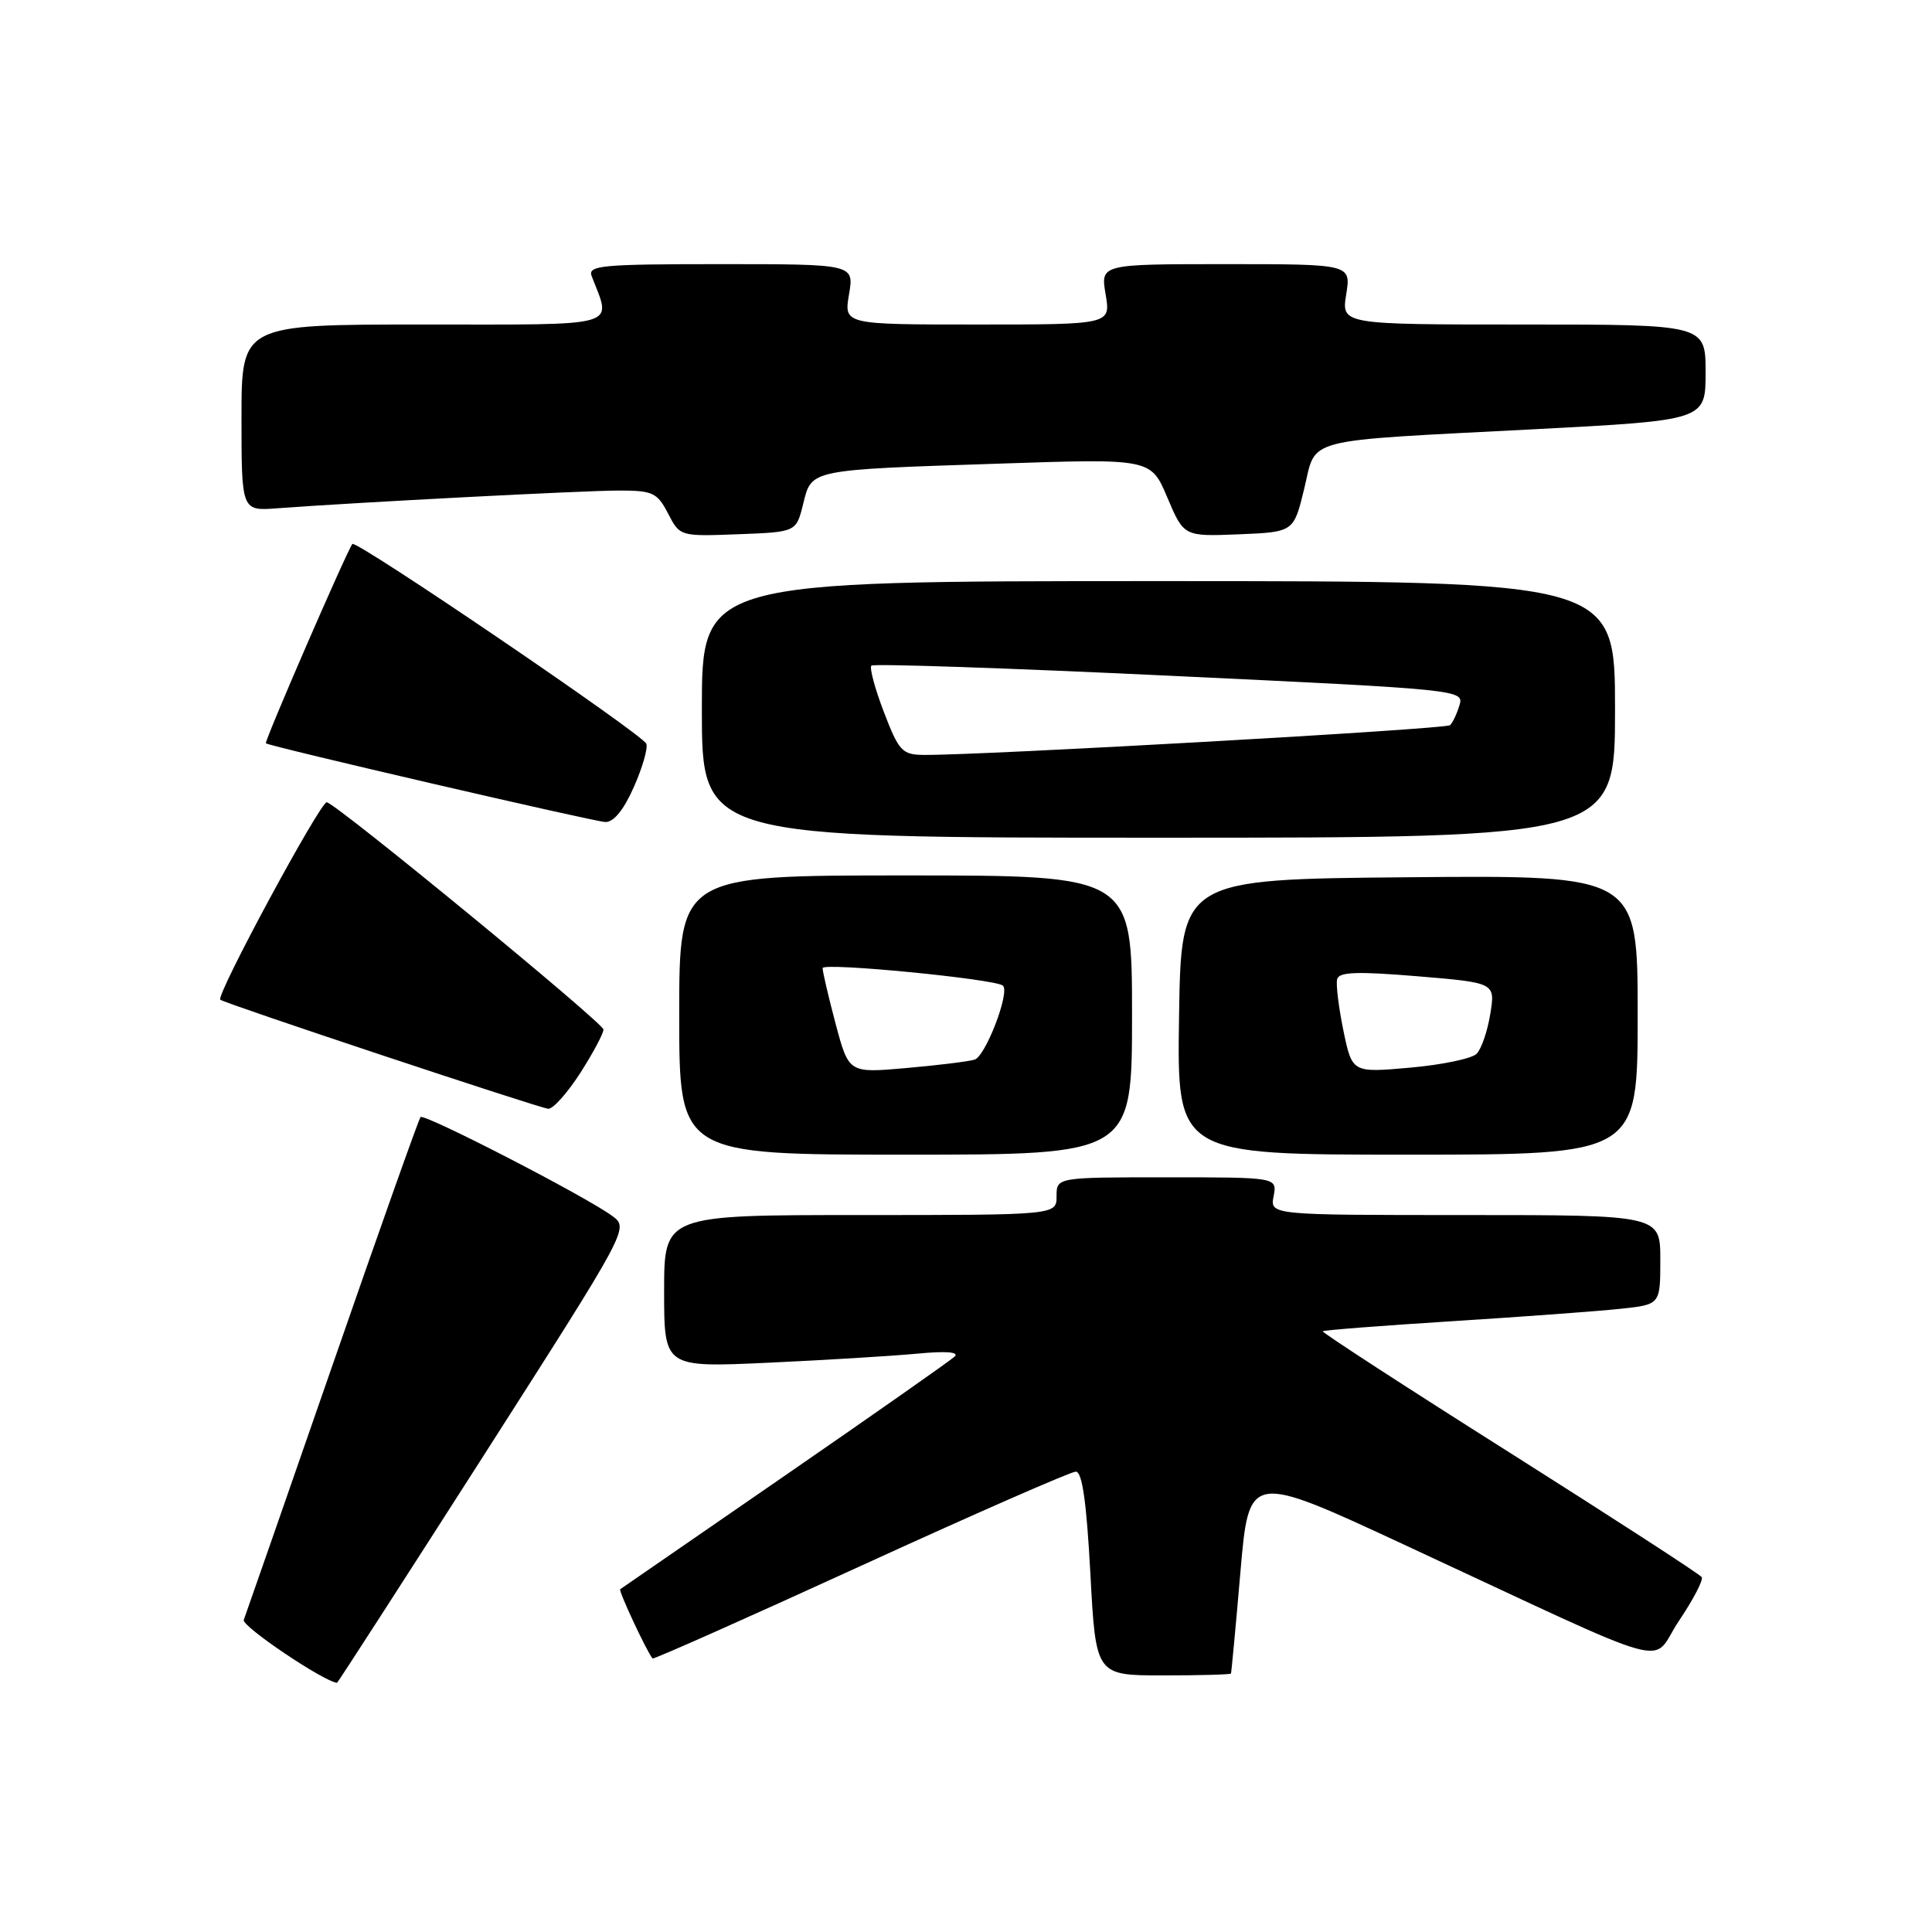 <?xml version="1.0" encoding="UTF-8" standalone="no"?>
<!DOCTYPE svg PUBLIC "-//W3C//DTD SVG 1.1//EN" "http://www.w3.org/Graphics/SVG/1.1/DTD/svg11.dtd" >
<svg xmlns="http://www.w3.org/2000/svg" xmlns:xlink="http://www.w3.org/1999/xlink" version="1.1" viewBox="0 0 256 256">
 <g >
 <path fill="currentColor"
d=" M 64.08 192.88 C 83.32 162.78 83.34 162.76 81.14 161.13 C 77.73 158.59 56.18 147.48 55.72 148.02 C 55.49 148.28 50.22 163.12 44.02 181.00 C 37.81 198.88 32.54 214.02 32.30 214.65 C 31.99 215.47 42.87 222.81 44.66 222.98 C 44.74 222.99 53.48 209.45 64.08 192.88 Z  M 163.11 221.75 C 163.17 221.61 163.74 215.57 164.36 208.32 C 165.50 195.13 165.50 195.13 186.00 204.65 C 223.26 221.96 218.51 220.65 222.47 214.77 C 224.36 211.96 225.72 209.36 225.49 208.98 C 225.26 208.61 213.81 201.19 200.04 192.48 C 186.27 183.78 175.12 176.54 175.27 176.40 C 175.42 176.25 183.18 175.65 192.52 175.06 C 201.86 174.47 211.86 173.73 214.75 173.42 C 220.00 172.86 220.00 172.86 220.00 166.93 C 220.00 161.00 220.00 161.00 194.14 161.00 C 168.28 161.00 168.28 161.00 168.76 158.50 C 169.23 156.00 169.23 156.00 154.62 156.00 C 140.00 156.00 140.00 156.00 140.00 158.50 C 140.00 161.00 140.00 161.00 114.00 161.00 C 88.00 161.00 88.00 161.00 88.00 171.10 C 88.00 181.20 88.00 181.20 101.75 180.57 C 109.31 180.22 118.20 179.68 121.50 179.37 C 125.32 179.00 127.14 179.14 126.50 179.75 C 125.95 180.27 115.83 187.37 104.00 195.53 C 92.17 203.68 82.36 210.45 82.18 210.58 C 81.92 210.76 85.70 218.85 86.47 219.76 C 86.59 219.90 98.99 214.39 114.02 207.51 C 129.05 200.63 141.89 195.00 142.55 195.00 C 143.40 195.00 143.97 199.03 144.48 208.50 C 145.20 222.00 145.20 222.00 154.10 222.00 C 159.00 222.00 163.05 221.89 163.11 221.75 Z  M 150.00 134.50 C 150.00 116.00 150.00 116.00 120.00 116.00 C 90.00 116.00 90.00 116.00 90.00 134.50 C 90.00 153.00 90.00 153.00 120.00 153.00 C 150.00 153.00 150.00 153.00 150.00 134.50 Z  M 217.00 134.49 C 217.00 115.97 217.00 115.97 186.75 116.24 C 156.50 116.50 156.50 116.50 156.23 134.75 C 155.95 153.00 155.95 153.00 186.48 153.00 C 217.00 153.00 217.00 153.00 217.00 134.49 Z  M 76.90 142.16 C 78.60 139.50 79.98 136.91 79.96 136.41 C 79.92 135.53 44.95 106.79 43.31 106.30 C 42.53 106.06 28.55 131.94 29.19 132.47 C 29.79 132.97 71.51 146.84 72.65 146.92 C 73.28 146.96 75.19 144.82 76.90 142.16 Z  M 214.00 94.00 C 214.00 77.00 214.00 77.00 153.50 77.00 C 93.00 77.00 93.00 77.00 93.00 94.00 C 93.00 111.00 93.00 111.00 153.50 111.00 C 214.00 111.00 214.00 111.00 214.00 94.00 Z  M 83.98 104.30 C 85.13 101.72 85.87 99.13 85.64 98.55 C 85.14 97.29 47.15 71.47 46.69 72.08 C 45.93 73.07 34.98 98.31 35.23 98.49 C 35.82 98.93 78.61 108.85 80.20 108.92 C 81.30 108.97 82.64 107.34 83.98 104.30 Z  M 106.42 66.79 C 107.56 62.17 107.06 62.27 132.50 61.43 C 152.50 60.76 152.50 60.76 154.68 65.93 C 156.87 71.09 156.87 71.09 164.14 70.80 C 171.42 70.50 171.42 70.50 172.81 64.78 C 174.49 57.88 172.07 58.50 203.25 56.88 C 226.00 55.69 226.00 55.69 226.00 49.35 C 226.00 43.00 226.00 43.00 201.87 43.00 C 177.74 43.00 177.74 43.00 178.38 39.00 C 179.02 35.00 179.02 35.00 162.42 35.00 C 145.82 35.00 145.82 35.00 146.50 39.00 C 147.18 43.00 147.18 43.00 129.50 43.00 C 111.82 43.00 111.82 43.00 112.50 39.00 C 113.18 35.00 113.18 35.00 95.48 35.00 C 79.70 35.00 77.85 35.17 78.40 36.59 C 81.04 43.47 82.68 43.00 56.11 43.00 C 32.00 43.00 32.00 43.00 32.00 55.35 C 32.00 67.71 32.00 67.71 36.75 67.35 C 47.22 66.57 77.37 65.00 82.01 65.00 C 86.50 65.00 87.09 65.28 88.52 68.04 C 90.09 71.08 90.11 71.08 97.80 70.79 C 105.50 70.50 105.50 70.50 106.42 66.79 Z  M 110.73 135.68 C 109.78 132.10 109.00 128.77 109.00 128.28 C 109.00 127.49 131.89 129.72 132.89 130.60 C 133.86 131.46 130.58 139.99 129.13 140.41 C 128.23 140.67 124.12 141.17 119.98 141.53 C 112.47 142.19 112.47 142.19 110.73 135.68 Z  M 178.01 136.57 C 177.38 133.50 177.00 130.43 177.18 129.74 C 177.43 128.78 179.84 128.70 187.82 129.36 C 198.14 130.22 198.14 130.22 197.47 134.36 C 197.10 136.64 196.29 139.01 195.65 139.64 C 195.02 140.27 191.05 141.10 186.84 141.47 C 179.17 142.15 179.17 142.15 178.01 136.57 Z  M 117.12 94.35 C 115.93 91.25 115.19 88.48 115.46 88.20 C 115.74 87.92 133.53 88.52 154.99 89.54 C 193.52 91.36 194.01 91.41 193.39 93.44 C 193.05 94.57 192.49 95.76 192.14 96.09 C 191.56 96.62 129.97 100.10 122.39 100.03 C 119.54 100.00 119.10 99.53 117.12 94.35 Z "/>
</g>
</svg>
